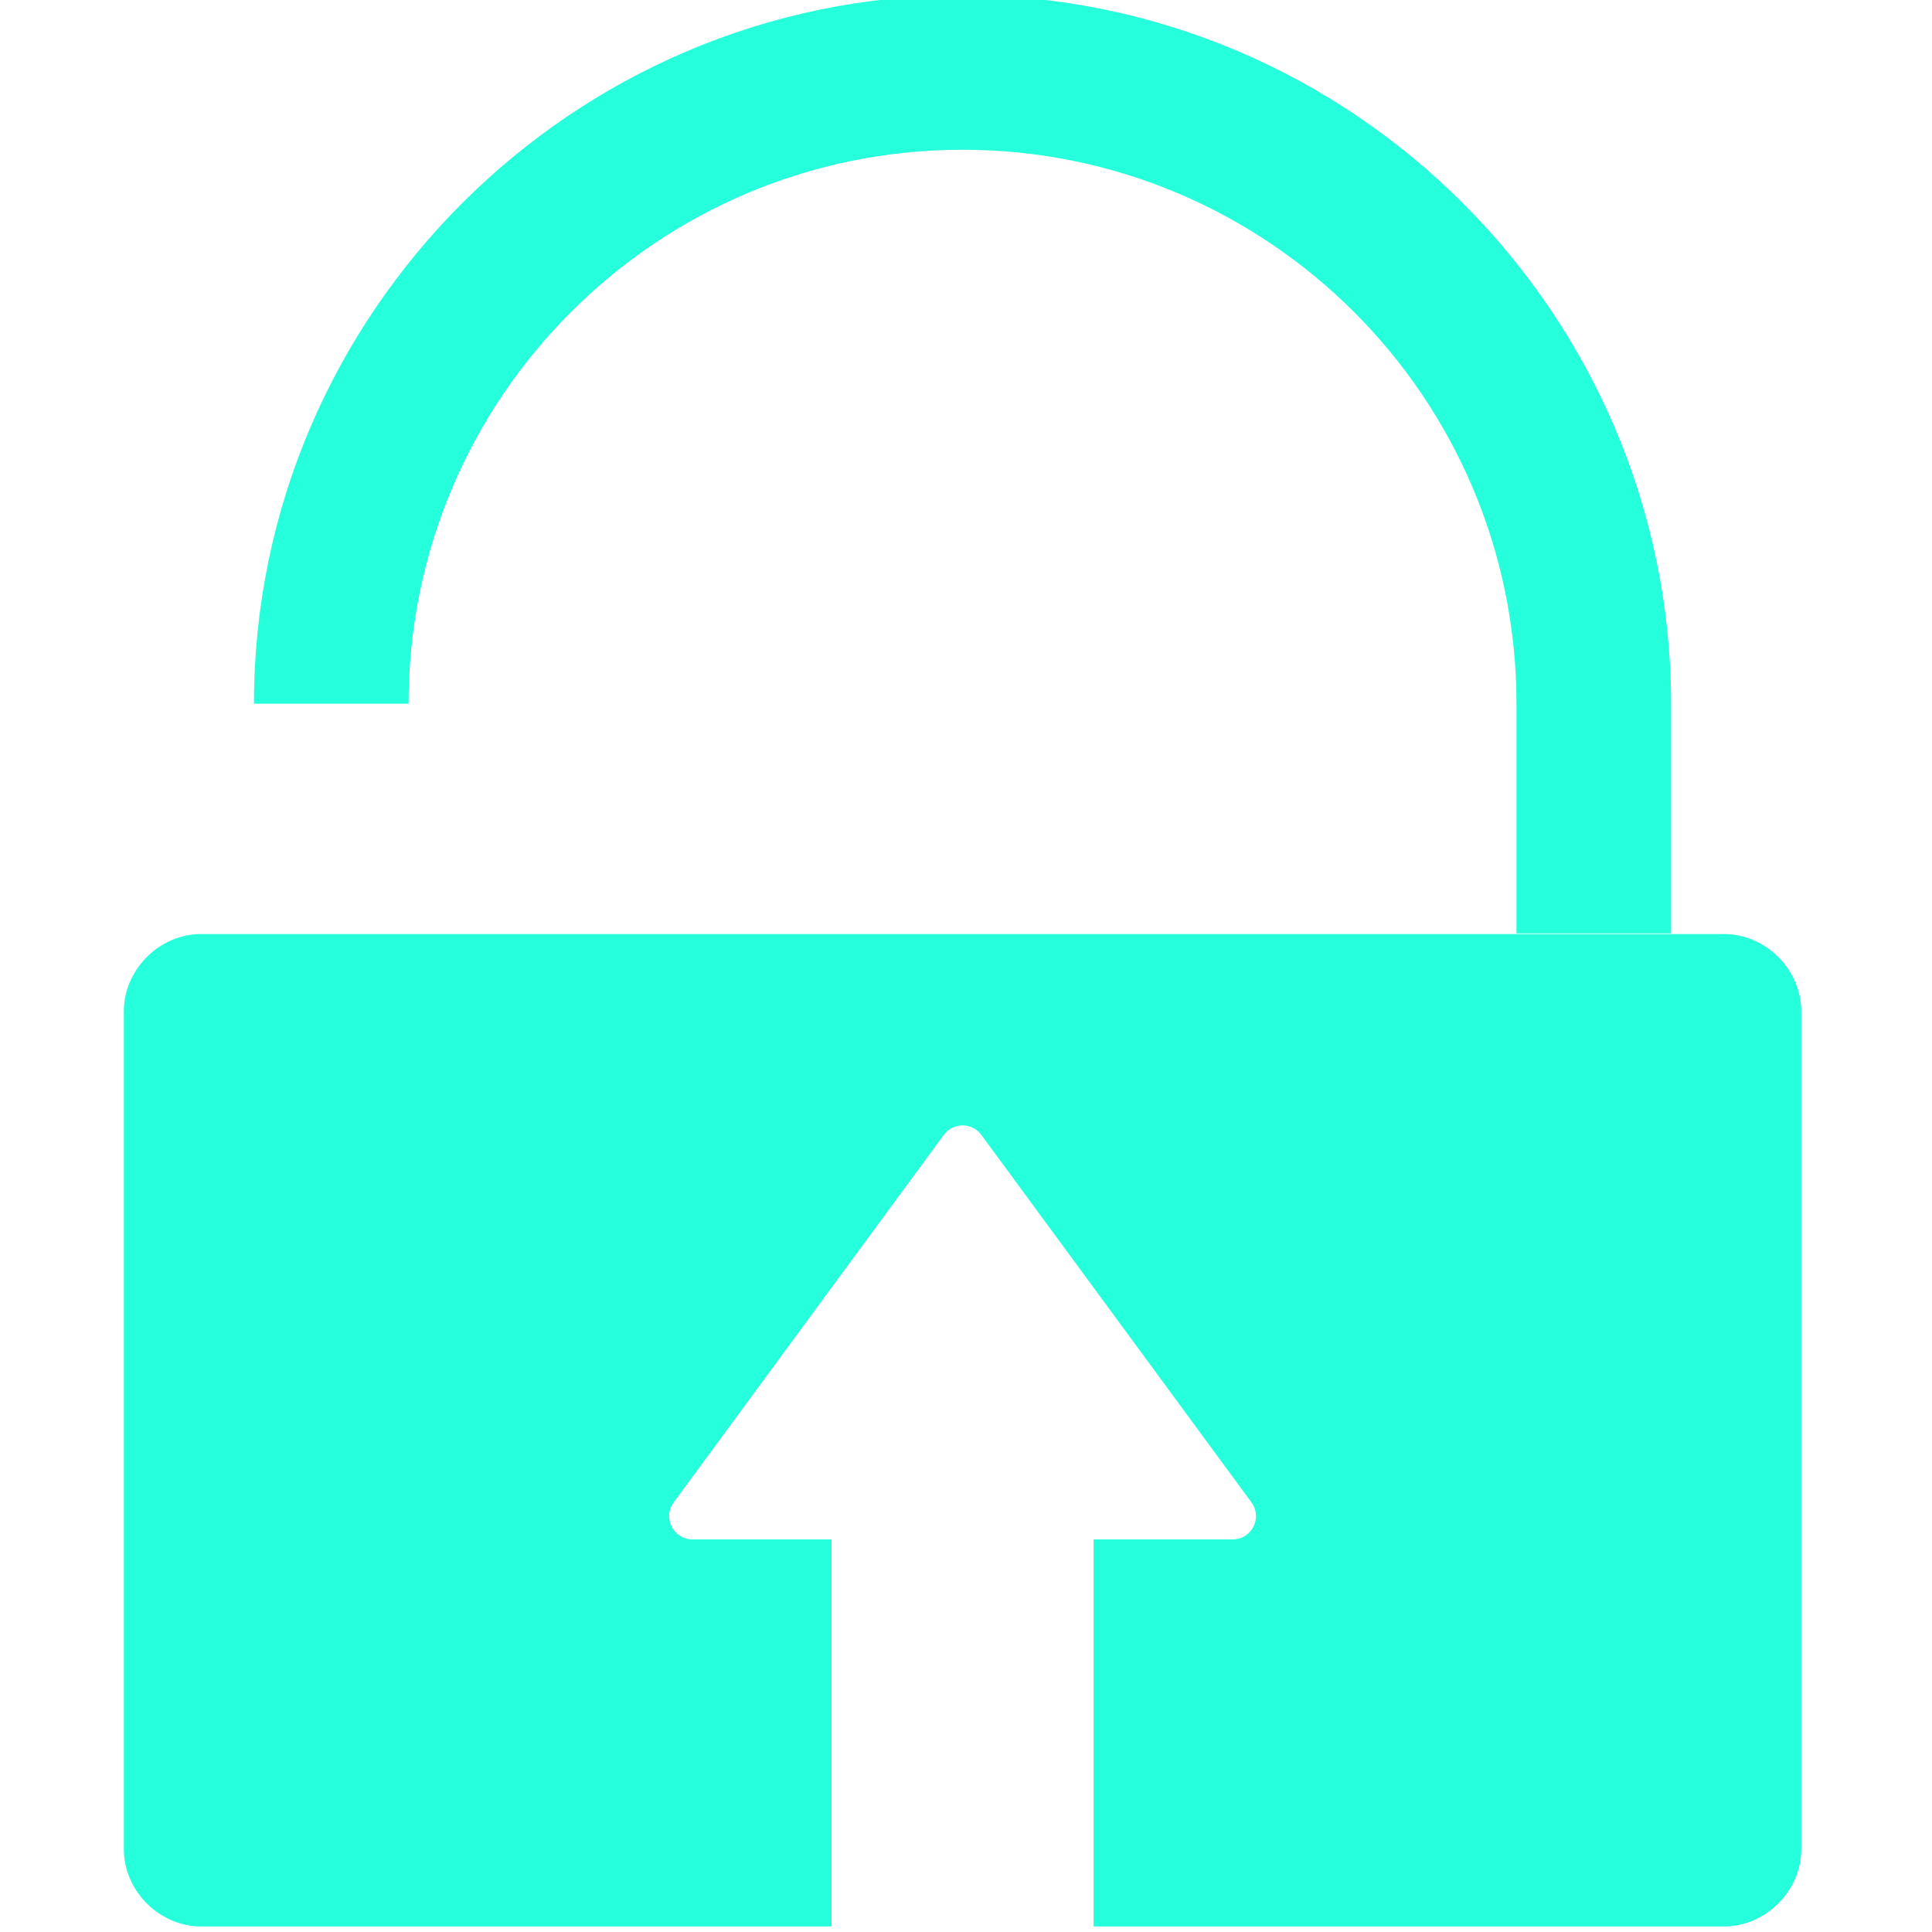 <?xml version="1.0" encoding="UTF-8" standalone="no"?>
<!-- Created with Inkscape (http://www.inkscape.org/) -->

<svg
   xmlns:dc="http://purl.org/dc/elements/1.1/"
   xmlns:cc="http://creativecommons.org/ns#"
   xmlns:rdf="http://www.w3.org/1999/02/22-rdf-syntax-ns#"
   xmlns:svg="http://www.w3.org/2000/svg"
   xmlns="http://www.w3.org/2000/svg"
   xmlns:sodipodi="http://sodipodi.sourceforge.net/DTD/sodipodi-0.dtd"
   xmlns:inkscape="http://www.inkscape.org/namespaces/inkscape"
   width="64"
   height="64"
   viewBox="0 0 64 64"
   id="svg4299"
   version="1.1"
   inkscape:version="0.91 r13725"
   sodipodi:docname="favicon.svg"
   inkscape:export-filename="/Users/i-noc/dev/web/YSFHAccess/private/favicon.png"
   inkscape:export-xdpi="90"
   inkscape:export-ydpi="90">
  <defs
     id="defs4301">
    <inkscape:perspective
       sodipodi:type="inkscape:persp3d"
       inkscape:vp_x="0 : 80.065833 : 1"
       inkscape:vp_y="0 : 1000.0001 : 0"
       inkscape:vp_z="802.74735 : 80.065833 : 1"
       inkscape:persp3d-origin="401.37368 : 53.377224 : 1"
       id="perspective5606" />
    <inkscape:perspective
       id="perspective5606-6"
       inkscape:persp3d-origin="401.37369 : 53.377223 : 1"
       inkscape:vp_z="802.74737 : 80.065831 : 1"
       inkscape:vp_y="0 : 999.99999 : 0"
       inkscape:vp_x="0 : 80.065831 : 1"
       sodipodi:type="inkscape:persp3d" />
    <marker
       inkscape:isstock="true"
       style="overflow:visible"
       id="marker5699"
       refX="0"
       refY="0"
       orient="auto"
       inkscape:stockid="Arrow2Mend">
      <path
         inkscape:connector-curvature="0"
         transform="scale(-0.6,-0.6)"
         d="M 8.719,4.034 -2.207,0.016 8.719,-4.002 c -1.745,2.372 -1.735,5.617 -6e-7,8.035 z"
         style="fill:#000000;fill-opacity:1;fill-rule:evenodd;stroke:#000000;stroke-width:0.625;stroke-linejoin:round;stroke-opacity:1"
         id="path5701" />
    </marker>
    <marker
       inkscape:isstock="true"
       style="overflow:visible"
       id="marker5623"
       refX="0"
       refY="0"
       orient="auto"
       inkscape:stockid="Arrow1Lend">
      <path
         inkscape:connector-curvature="0"
         transform="matrix(-0.8,0,0,-0.8,-10,0)"
         style="fill:#000000;fill-opacity:1;fill-rule:evenodd;stroke:#000000;stroke-width:1pt;stroke-opacity:1"
         d="M 0,0 5,-5 -12.5,0 5,5 0,0 Z"
         id="path5625" />
    </marker>
    <marker
       inkscape:isstock="true"
       style="overflow:visible"
       id="marker5553"
       refX="0"
       refY="0"
       orient="auto"
       inkscape:stockid="Arrow2Mend">
      <path
         inkscape:connector-curvature="0"
         transform="scale(-0.6,-0.6)"
         d="M 8.719,4.034 -2.207,0.016 8.719,-4.002 c -1.745,2.372 -1.735,5.617 -6e-7,8.035 z"
         style="fill:#000000;fill-opacity:1;fill-rule:evenodd;stroke:#000000;stroke-width:0.625;stroke-linejoin:round;stroke-opacity:1"
         id="path5555" />
    </marker>
    <marker
       inkscape:isstock="true"
       style="overflow:visible"
       id="Arrow2Lend"
       refX="0"
       refY="0"
       orient="auto"
       inkscape:stockid="Arrow2Lend">
      <path
         inkscape:connector-curvature="0"
         transform="matrix(-1.1,0,0,-1.1,-1.1,0)"
         d="M 8.719,4.034 -2.207,0.016 8.719,-4.002 c -1.745,2.372 -1.735,5.617 -6e-7,8.035 z"
         style="fill:#000000;fill-opacity:1;fill-rule:evenodd;stroke:#000000;stroke-width:0.625;stroke-linejoin:round;stroke-opacity:1"
         id="path4916" />
    </marker>
    <marker
       inkscape:isstock="true"
       style="overflow:visible"
       id="marker5433"
       refX="0"
       refY="0"
       orient="auto"
       inkscape:stockid="TriangleOutL">
      <path
         inkscape:connector-curvature="0"
         transform="scale(0.8,0.8)"
         style="fill:#000000;fill-opacity:1;fill-rule:evenodd;stroke:#000000;stroke-width:1pt;stroke-opacity:1"
         d="m 5.77,0 -8.65,5 0,-10 8.65,5 z"
         id="path5435" />
    </marker>
    <marker
       inkscape:isstock="true"
       style="overflow:visible"
       id="EmptyTriangleOutM"
       refX="0"
       refY="0"
       orient="auto"
       inkscape:stockid="EmptyTriangleOutM">
      <path
         inkscape:connector-curvature="0"
         transform="matrix(0.4,0,0,0.4,-1.8,0)"
         style="fill:#ffffff;fill-rule:evenodd;stroke:#000000;stroke-width:1pt;stroke-opacity:1"
         d="m 5.77,0 -8.65,5 0,-10 8.65,5 z"
         id="path5058" />
    </marker>
    <marker
       inkscape:isstock="true"
       style="overflow:visible"
       id="TriangleOutM"
       refX="0"
       refY="0"
       orient="auto"
       inkscape:stockid="TriangleOutM">
      <path
         inkscape:connector-curvature="0"
         transform="scale(0.4,0.4)"
         style="fill:#000000;fill-opacity:1;fill-rule:evenodd;stroke:#000000;stroke-width:1pt;stroke-opacity:1"
         d="m 5.77,0 -8.65,5 0,-10 8.65,5 z"
         id="path5040" />
    </marker>
    <marker
       inkscape:isstock="true"
       style="overflow:visible"
       id="EmptyTriangleOutL"
       refX="0"
       refY="0"
       orient="auto"
       inkscape:stockid="EmptyTriangleOutL">
      <path
         inkscape:connector-curvature="0"
         transform="matrix(0.8,0,0,0.8,-4.8,0)"
         style="fill:#ffffff;fill-rule:evenodd;stroke:#000000;stroke-width:1pt;stroke-opacity:1"
         d="m 5.77,0 -8.65,5 0,-10 8.65,5 z"
         id="path5055" />
    </marker>
    <marker
       inkscape:isstock="true"
       style="overflow:visible"
       id="TriangleOutL"
       refX="0"
       refY="0"
       orient="auto"
       inkscape:stockid="TriangleOutL">
      <path
         inkscape:connector-curvature="0"
         transform="scale(0.8,0.8)"
         style="fill:#000000;fill-opacity:1;fill-rule:evenodd;stroke:#000000;stroke-width:1pt;stroke-opacity:1"
         d="m 5.77,0 -8.65,5 0,-10 8.65,5 z"
         id="path5037" />
    </marker>
    <marker
       inkscape:isstock="true"
       style="overflow:visible"
       id="Arrow2Mend"
       refX="0"
       refY="0"
       orient="auto"
       inkscape:stockid="Arrow2Mend">
      <path
         inkscape:connector-curvature="0"
         transform="scale(-0.6,-0.6)"
         d="M 8.719,4.034 -2.207,0.016 8.719,-4.002 c -1.745,2.372 -1.735,5.617 -6e-7,8.035 z"
         style="fill:#000000;fill-opacity:1;fill-rule:evenodd;stroke:#000000;stroke-width:0.625;stroke-linejoin:round;stroke-opacity:1"
         id="path4922" />
    </marker>
    <marker
       inkscape:isstock="true"
       style="overflow:visible"
       id="Arrow1Lend"
       refX="0"
       refY="0"
       orient="auto"
       inkscape:stockid="Arrow1Lend">
      <path
         inkscape:connector-curvature="0"
         transform="matrix(-0.8,0,0,-0.8,-10,0)"
         style="fill:#000000;fill-opacity:1;fill-rule:evenodd;stroke:#000000;stroke-width:1pt;stroke-opacity:1"
         d="M 0,0 5,-5 -12.5,0 5,5 0,0 Z"
         id="path4898" />
    </marker>
    <inkscape:perspective
       id="perspective5606-1"
       inkscape:persp3d-origin="401.37371 : 53.377219 : 1"
       inkscape:vp_z="802.7474 : 80.065827 : 1"
       inkscape:vp_y="0 : 999.99996 : 0"
       inkscape:vp_x="0 : 80.065827 : 1"
       sodipodi:type="inkscape:persp3d" />
  </defs>
  <sodipodi:namedview
     id="base"
     pagecolor="#ffffff"
     bordercolor="#666666"
     borderopacity="1.0"
     inkscape:pageopacity="0.0"
     inkscape:pageshadow="2"
     inkscape:zoom="2.8"
     inkscape:cx="-24.416868"
     inkscape:cy="69.733354"
     inkscape:document-units="px"
     inkscape:current-layer="layer1"
     showgrid="false"
     inkscape:snap-bbox="true"
     inkscape:bbox-paths="true"
     inkscape:bbox-nodes="true"
     inkscape:snap-bbox-edge-midpoints="true"
     inkscape:snap-center="true"
     inkscape:snap-object-midpoints="true"
     inkscape:snap-midpoints="true"
     inkscape:object-paths="false"
     inkscape:snap-intersection-paths="true"
     inkscape:object-nodes="true"
     inkscape:snap-smooth-nodes="true"
     fit-margin-top="0"
     fit-margin-left="4.194"
     fit-margin-right="4.194"
     fit-margin-bottom="0"
     inkscape:window-width="1389"
     inkscape:window-height="855"
     inkscape:window-x="0"
     inkscape:window-y="4"
     inkscape:window-maximized="0"
     inkscape:snap-page="false"
     showguides="false"
     units="px" />
  <g
     inkscape:label="レイヤー 1"
     inkscape:groupmode="layer"
     id="layer1"
     style="display:inline"
     transform="translate(-318.804,-455.373)">
    <g
       inkscape:label="レイヤー 1"
       id="layer1-6"
       style="display:inline"
       transform="matrix(0.439,0,0,0.439,207.933,288.476)">
      <path
         style="color:#000000;font-style:normal;font-variant:normal;font-weight:normal;font-stretch:normal;font-size:medium;line-height:normal;font-family:sans-serif;text-indent:0;text-align:start;text-decoration:none;text-decoration-line:none;text-decoration-style:solid;text-decoration-color:#000000;letter-spacing:normal;word-spacing:normal;text-transform:none;direction:ltr;block-progression:tb;writing-mode:lr-tb;baseline-shift:baseline;text-anchor:start;white-space:normal;clip-rule:nonzero;display:inline;overflow:visible;visibility:visible;opacity:1;isolation:auto;mix-blend-mode:normal;color-interpolation:sRGB;color-interpolation-filters:linearRGB;solid-color:#000000;solid-opacity:1;fill:#26ffdc;fill-opacity:1;fill-rule:nonzero;stroke:none;stroke-width:10.346;stroke-linecap:butt;stroke-linejoin:miter;stroke-miterlimit:4;stroke-dasharray:none;stroke-dashoffset:0;stroke-opacity:1;color-rendering:auto;image-rendering:auto;shape-rendering:auto;text-rendering:auto;enable-background:accumulate"
         d="m 267.724,450.657 c -3.145,0 -5.826,2.681 -5.826,5.826 l 0,63.233 c 0,3.145 2.681,5.826 5.826,5.826 l 47.576,0 0,-29.204 -10.495,0 c -1.439,-3e-4 -2.267,-1.637 -1.414,-2.796 l 11.909,-16.205 8.472,-11.527 c 0.345,-0.469 0.898,-0.737 1.48,-0.714 0.535,0.02 1.032,0.283 1.349,0.714 l 8.472,11.527 11.911,16.205 c 0.853,1.16 0.023,2.797 -1.416,2.796 l -10.495,0 0,29.204 47.576,0 c 3.145,0 5.826,-2.681 5.826,-5.826 l 0,-63.233 c 0,-3.145 -2.681,-5.826 -5.826,-5.826 l -114.926,0 z"
         id="rect4837"
         inkscape:connector-curvature="0" />
      <g
         id="g4878"
         transform="matrix(0.833,0,0,0.833,219.241,97.813)">
        <path
           style="opacity:1;fill:#26ffdc;fill-opacity:1;fill-rule:nonzero;stroke:none;stroke-width:14;stroke-linecap:butt;stroke-linejoin:miter;stroke-miterlimit:4;stroke-dasharray:none;stroke-opacity:1"
           d="m 45.699,-6.746 c -31.75,0 -57.721,25.973 -57.721,57.723 l 12.596,0 c 0,-24.902 20.223,-45.127 45.125,-45.127 24.902,0 45.127,20.225 45.127,45.127 l 0,18.709 12.596,0 0,-18.709 c 0,-31.75 -25.973,-57.723 -57.723,-57.723 z"
           transform="matrix(1.112,0,0,1.112,76.363,346.03)"
           id="rect4869"
           inkscape:connector-curvature="0" />
      </g>
    </g>
    <g
       id="layer2"
       inkscape:label="レイヤー 2"
       style="display:inline"
       transform="translate(-368.956,71.014)" />
  </g>
</svg>
